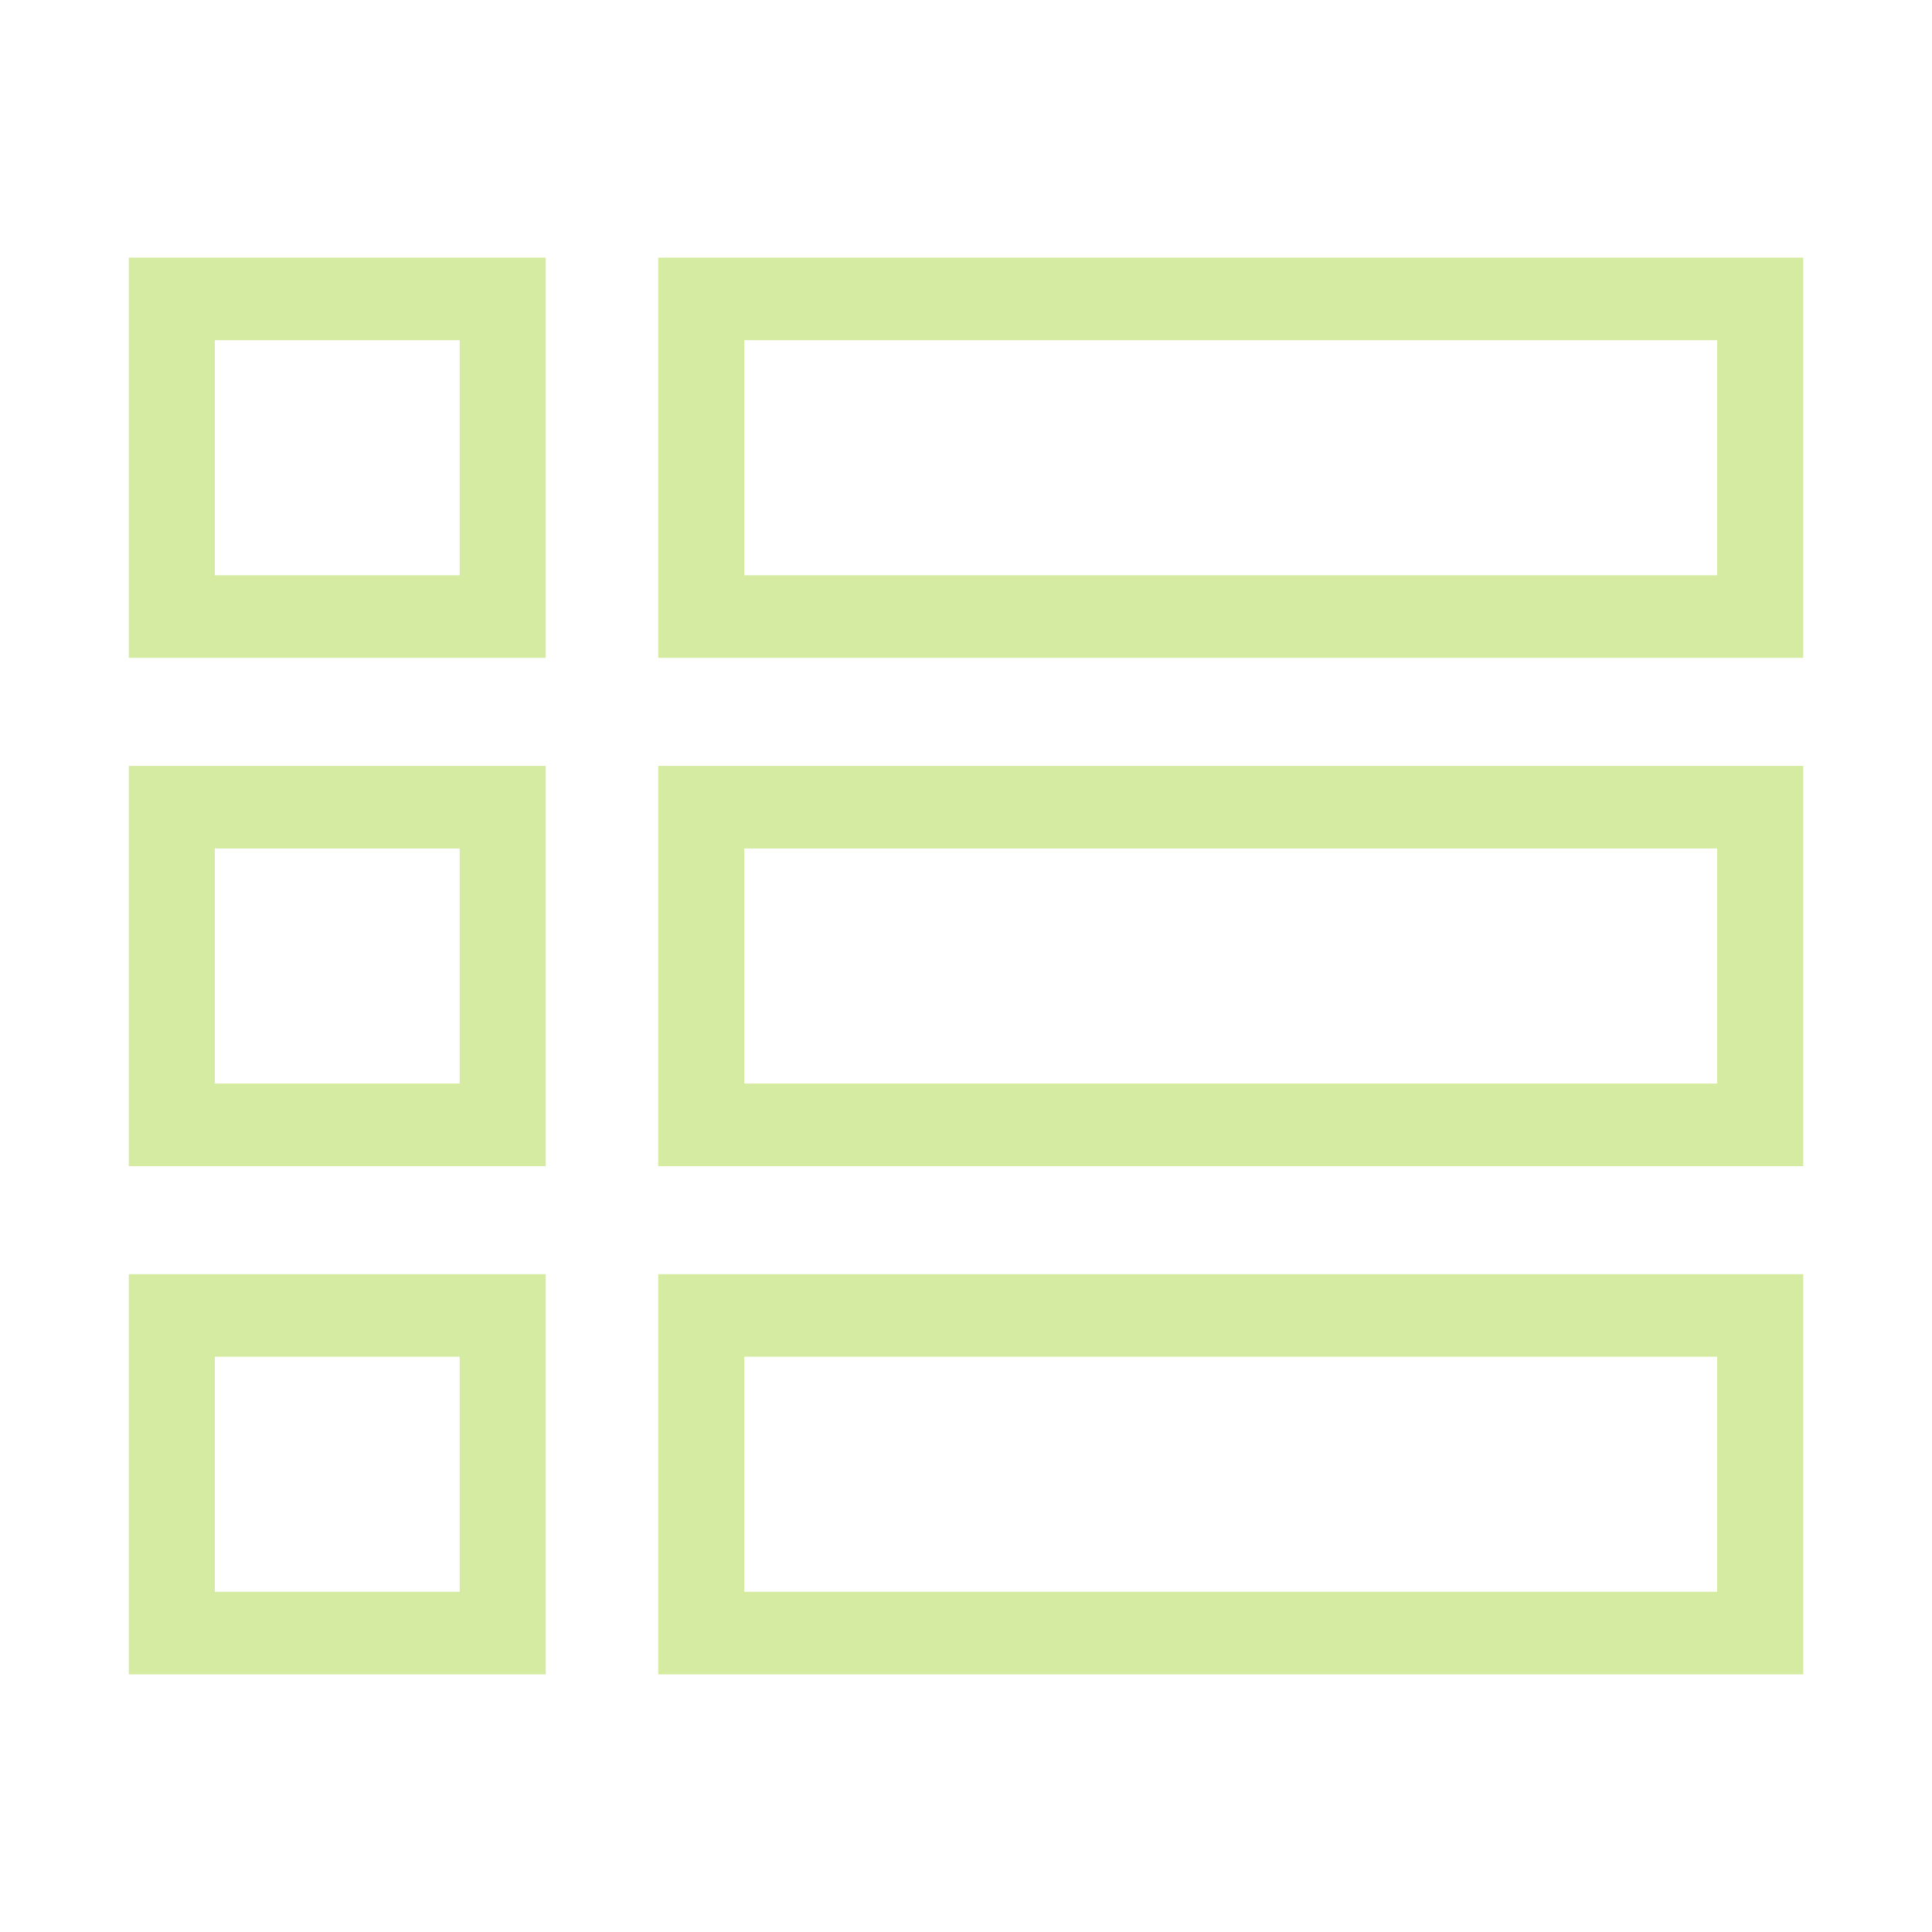 <svg width="30" height="30" viewBox="0 0 30 30" fill="none" xmlns="http://www.w3.org/2000/svg">
<path fill-rule="evenodd" clip-rule="evenodd" d="M2 4H8.474V10.215H2V4ZM3.336 5.283V8.933H7.138V5.283H3.336Z" fill="#D5EBA2"/>
<path fill-rule="evenodd" clip-rule="evenodd" d="M2 11.893H8.474V18.108H2V11.893ZM3.336 13.175V16.825H7.138V13.175H3.336Z" fill="#D5EBA2"/>
<path fill-rule="evenodd" clip-rule="evenodd" d="M2 19.785H8.474V26H2V19.785ZM3.336 21.067V24.717H7.138V21.067H3.336Z" fill="#D5EBA2"/>
<path fill-rule="evenodd" clip-rule="evenodd" d="M10.221 4H28V10.215H10.221V4ZM11.557 5.283V8.933H26.664V5.283H11.557Z" fill="#D5EBA2"/>
<path fill-rule="evenodd" clip-rule="evenodd" d="M10.221 11.893H28V18.108H10.221V11.893ZM11.557 13.175V16.825H26.664V13.175H11.557Z" fill="#D5EBA2"/>
<path fill-rule="evenodd" clip-rule="evenodd" d="M10.221 19.785H28V26H10.221V19.785ZM11.557 21.067V24.717H26.664V21.067H11.557Z" fill="#D5EBA2"/>
</svg>
